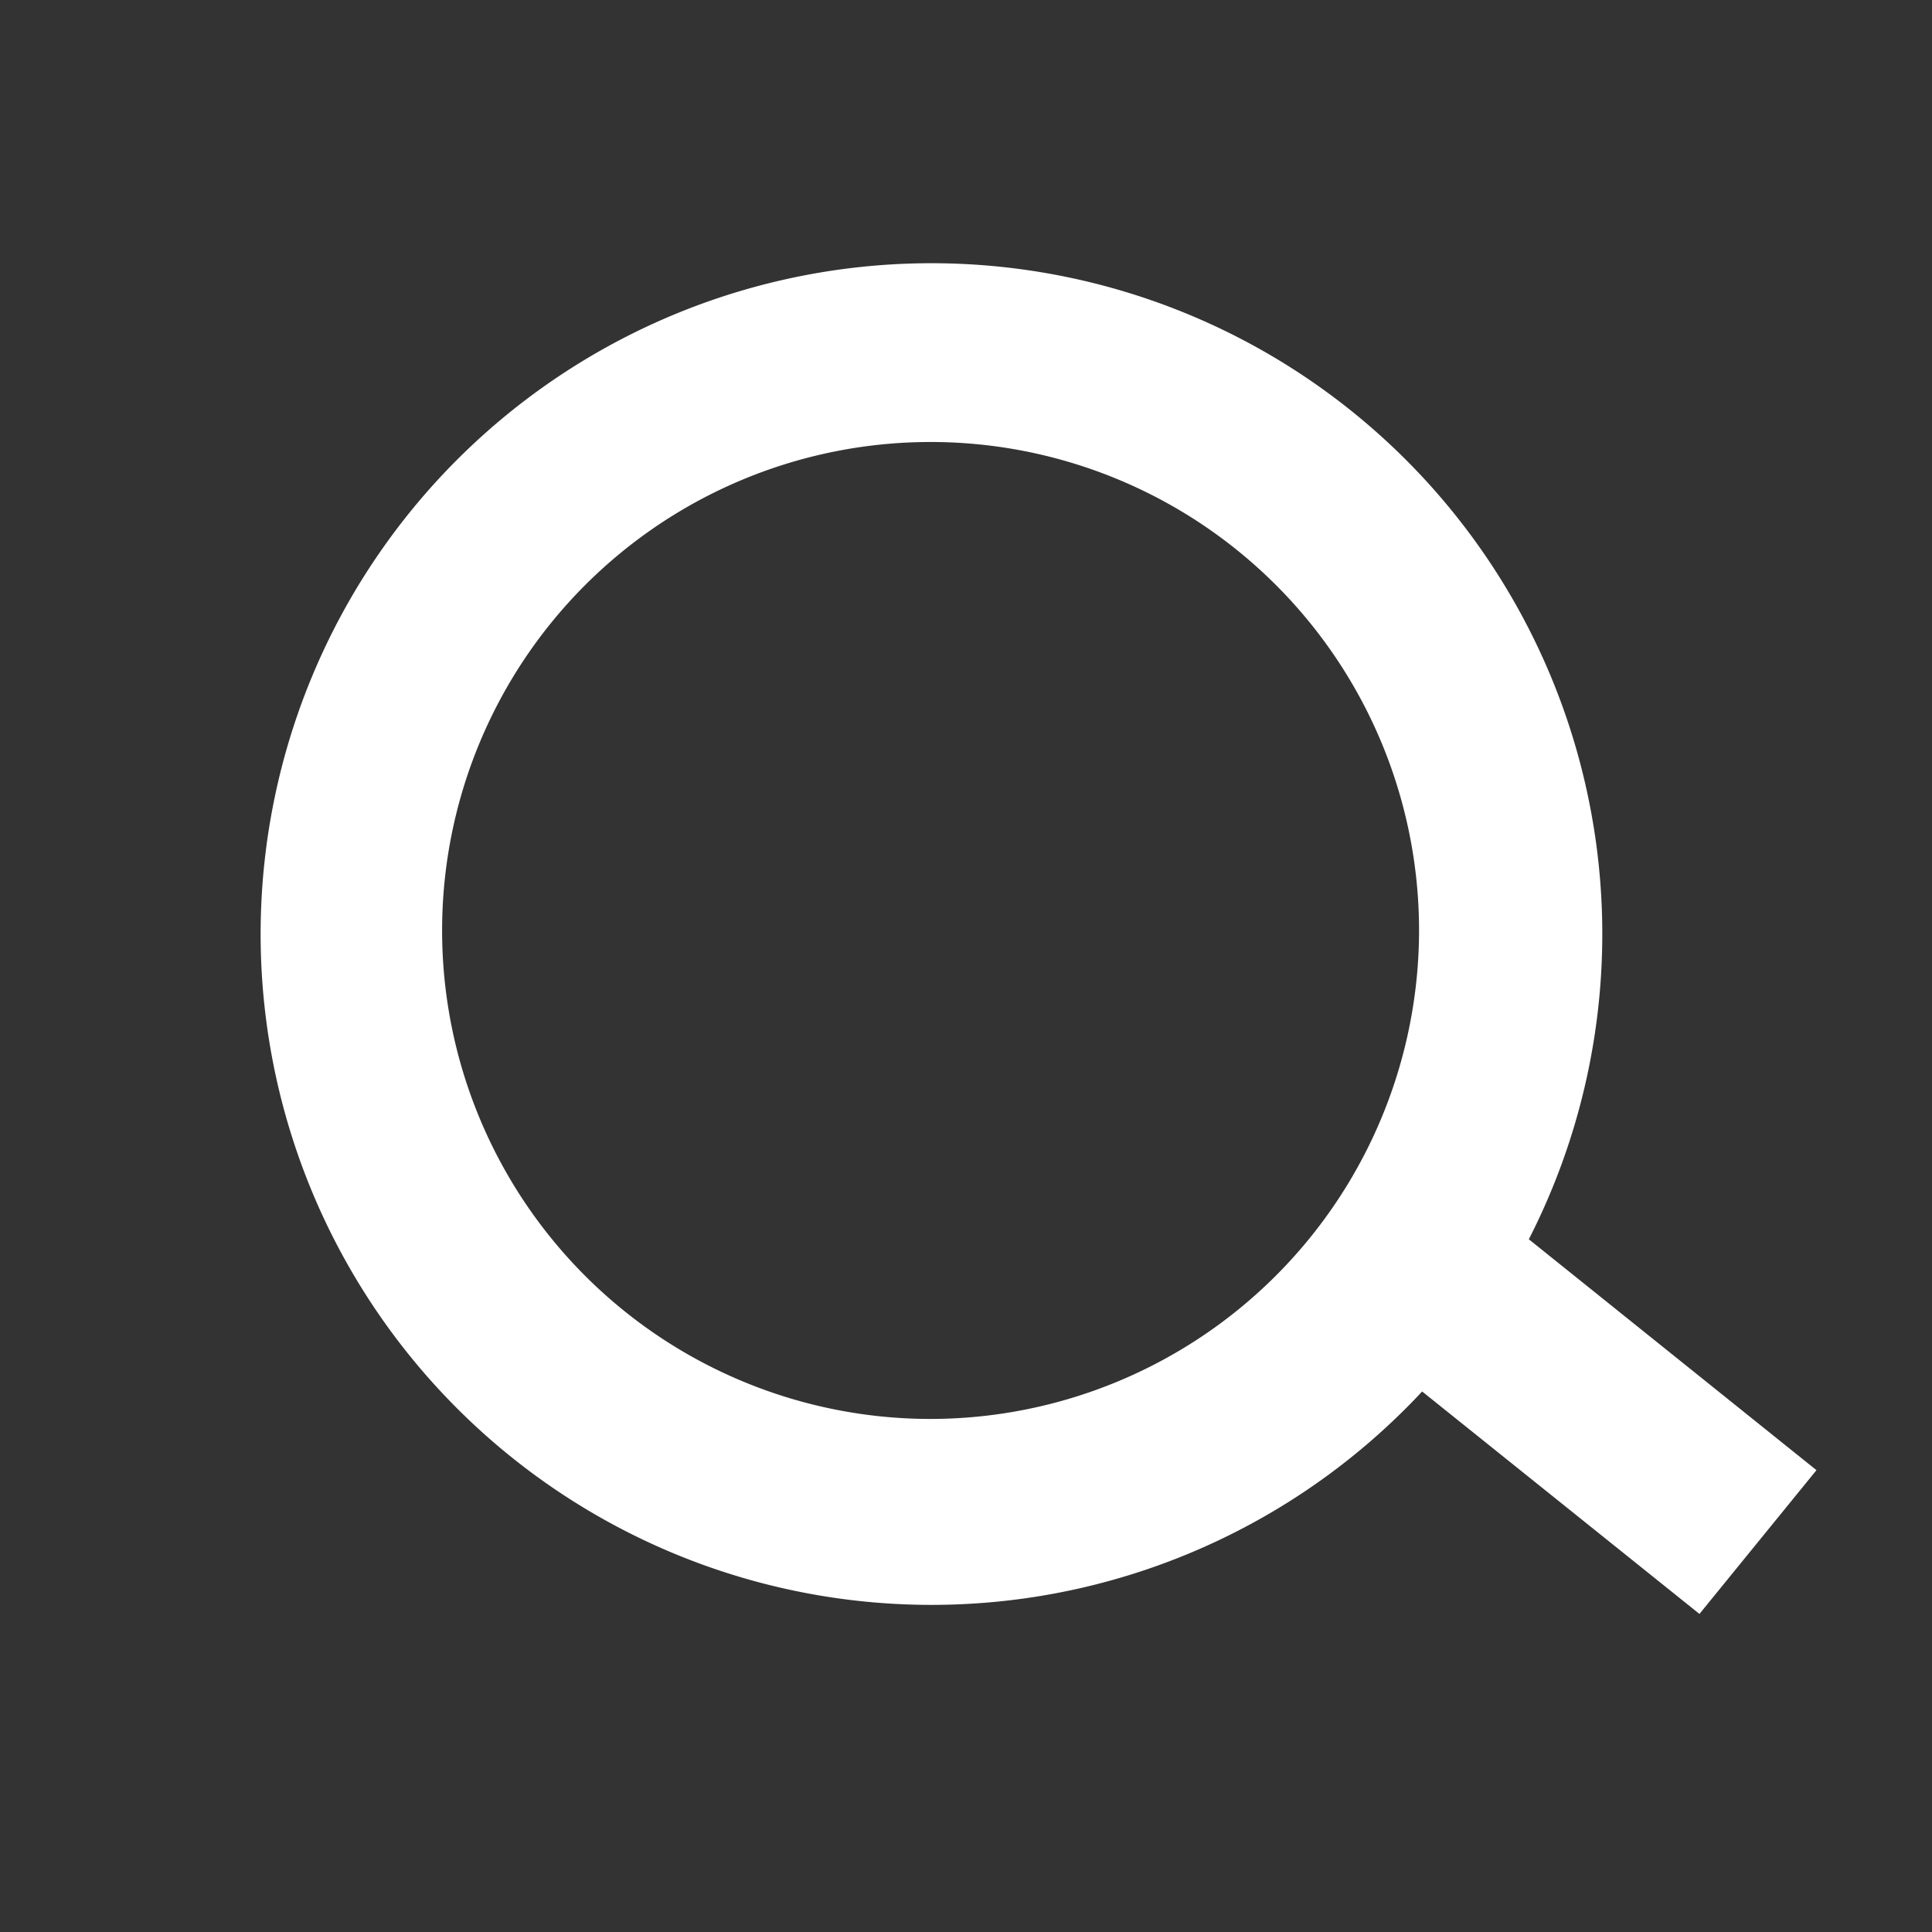 <svg xmlns="http://www.w3.org/2000/svg" width="18" height="18" viewBox="0 0 18 18"><rect x="0" y="0" width="18" height="18" fill="#333333" stroke="none"/><defs><style>.a,.b{fill:#fff;}.a{opacity:0;}.b{stroke:#fff;}</style></defs><g transform="translate(-360.861 -524.861)"><rect class="a" width="18" height="18" transform="translate(360.861 524.861)"/><path class="b" d="M77.459,123.736l-2.616-2.1a5.75,5.75,0,1,0-.416.6L77,124.3Zm-7.548-.052a5.051,5.051,0,1,1,5.051-5.051A5.056,5.056,0,0,1,69.911,123.684Z" transform="translate(299.62 414.897)"/></g></svg>